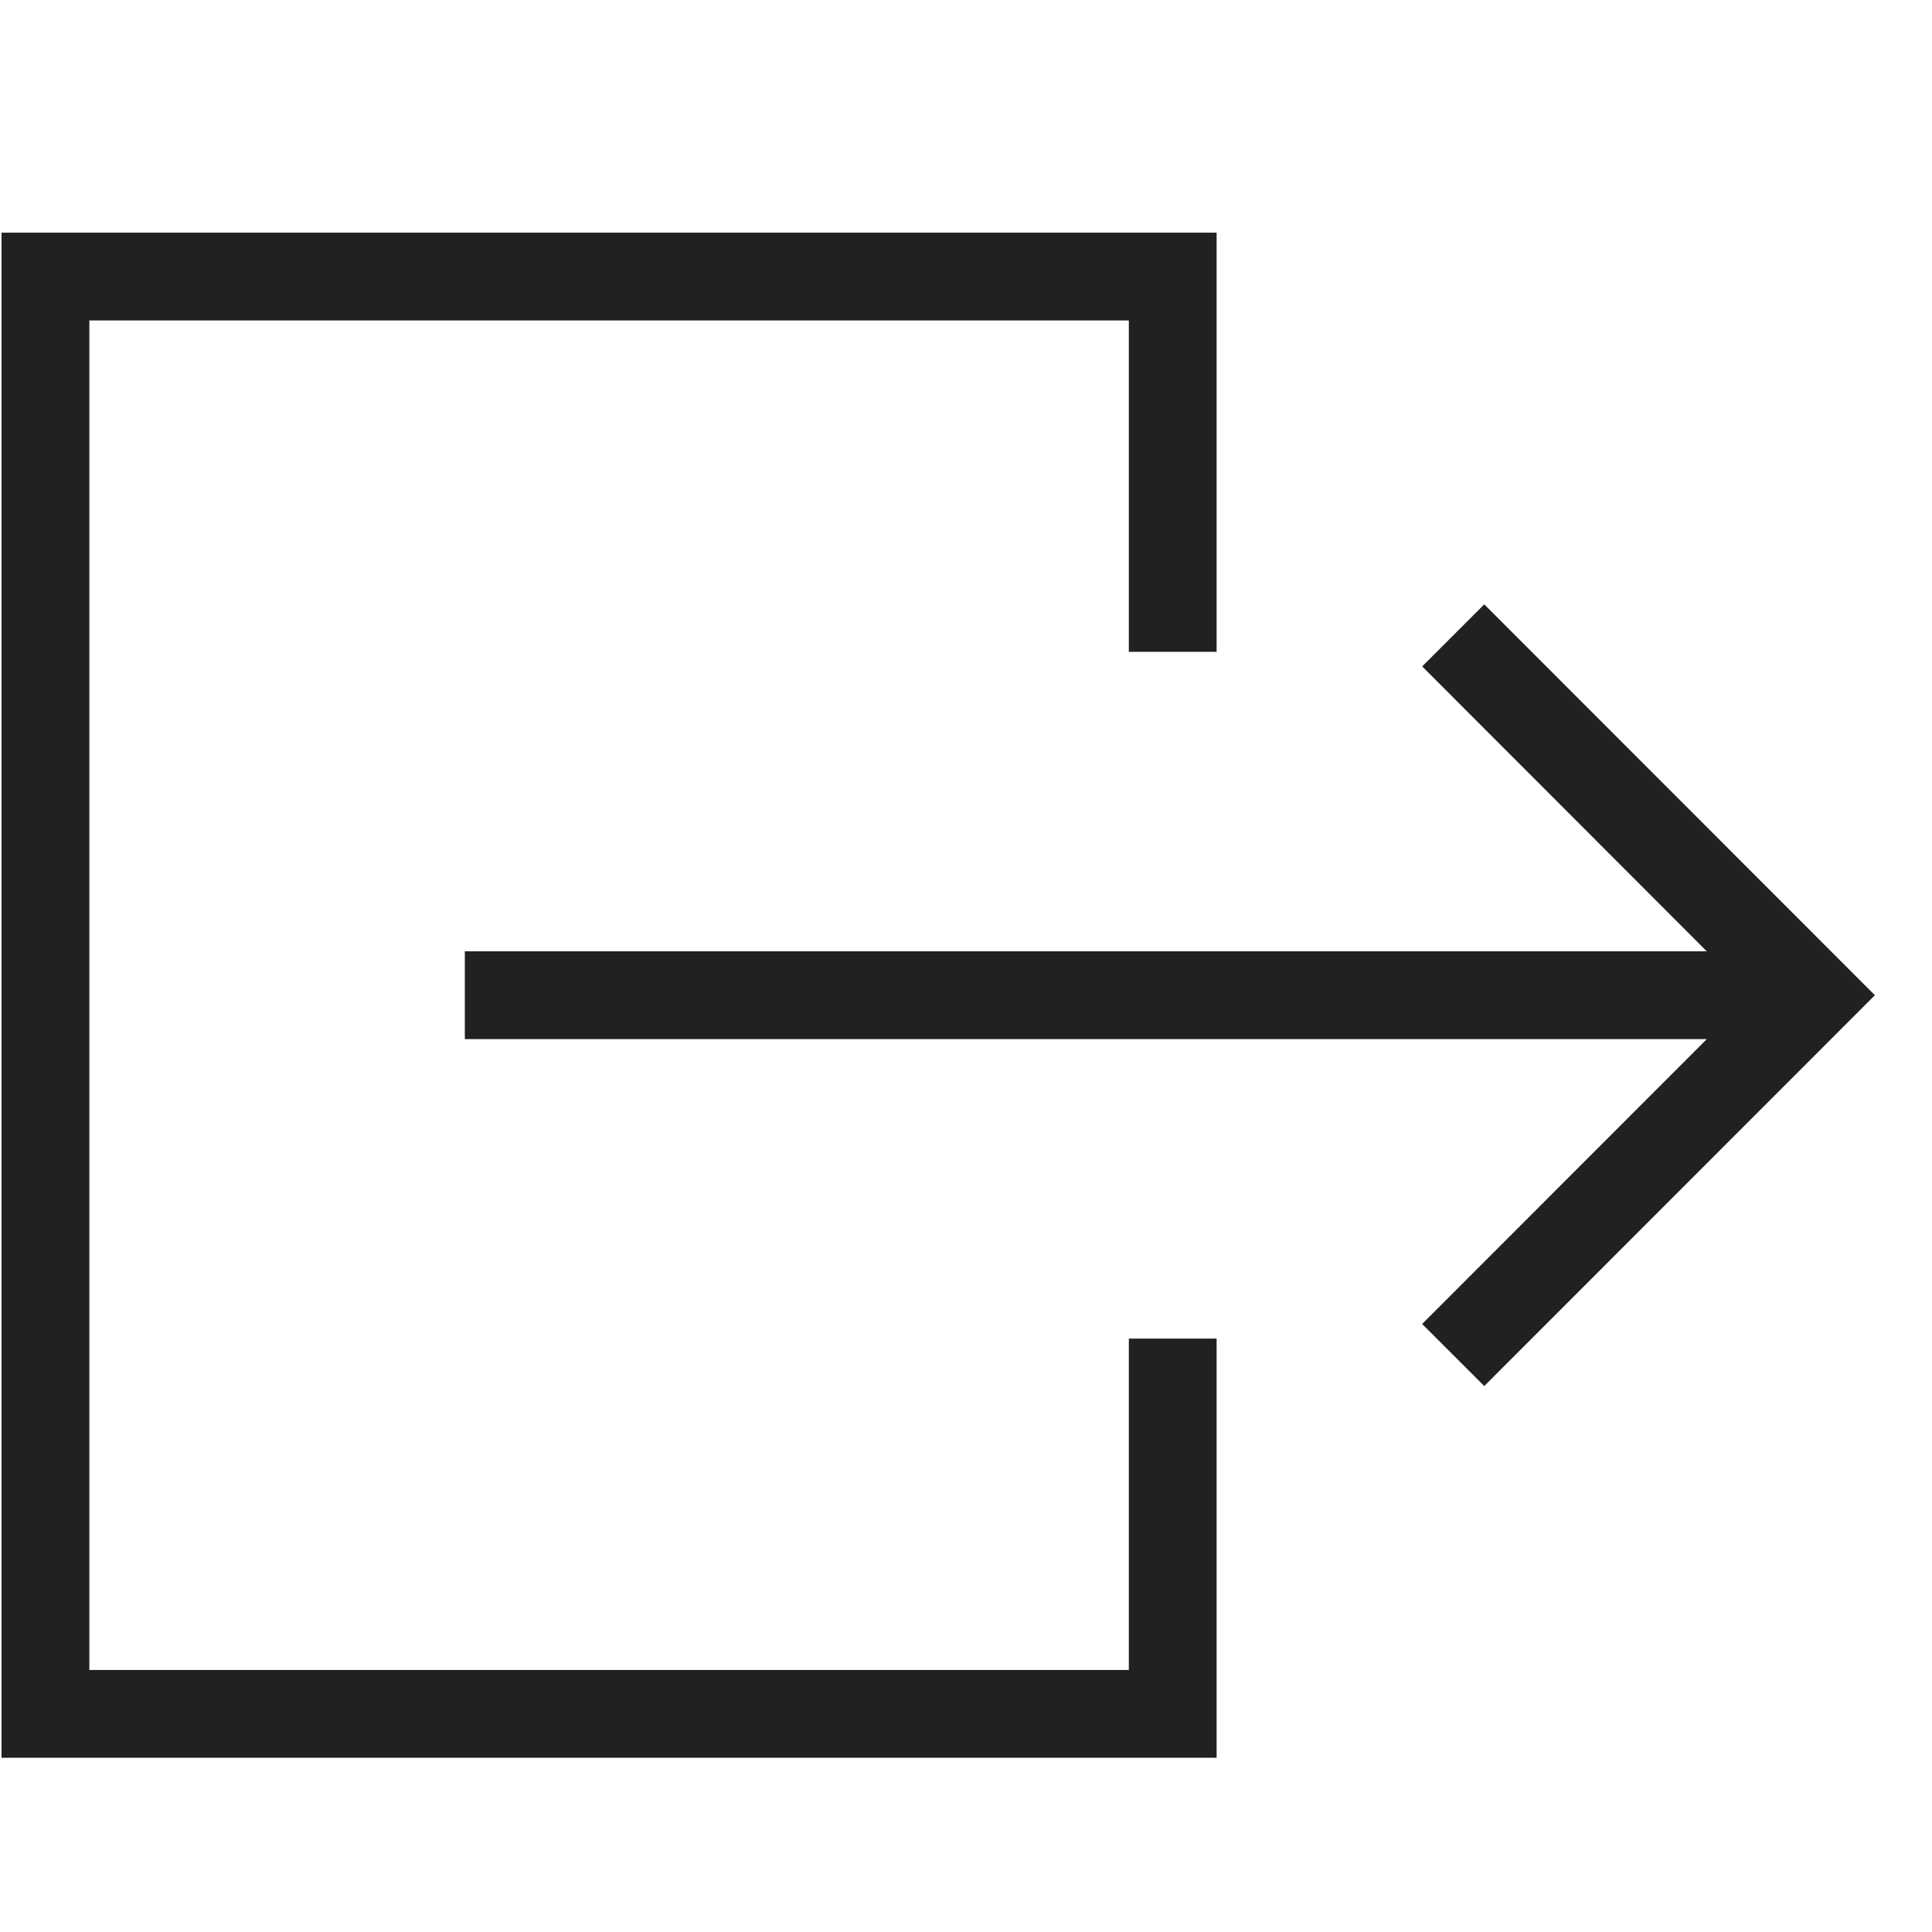 <svg xmlns="http://www.w3.org/2000/svg" width="32" height="32" viewBox="0 0 32 32"><title>export outline large</title><g fill="#212121" class="nc-icon-wrapper"><g fill="#212121"><path transform="scale(1,-1) translate(0,-32)" d="M 24.584 21.99 L 23.556 20.962 L 28.27 16.243 H 7.699 V 14.789 H 28.27 L 23.555 10.071 L 24.584 9.043 L 31.054 15.516 z M 20.151 28.146 H 0.025 V 2.886 H 20.151 V 9.829 H 18.697 V 4.34 H 1.48 V 26.692 H 18.697 V 21.204 H 20.151 z"></path></g></g></svg>